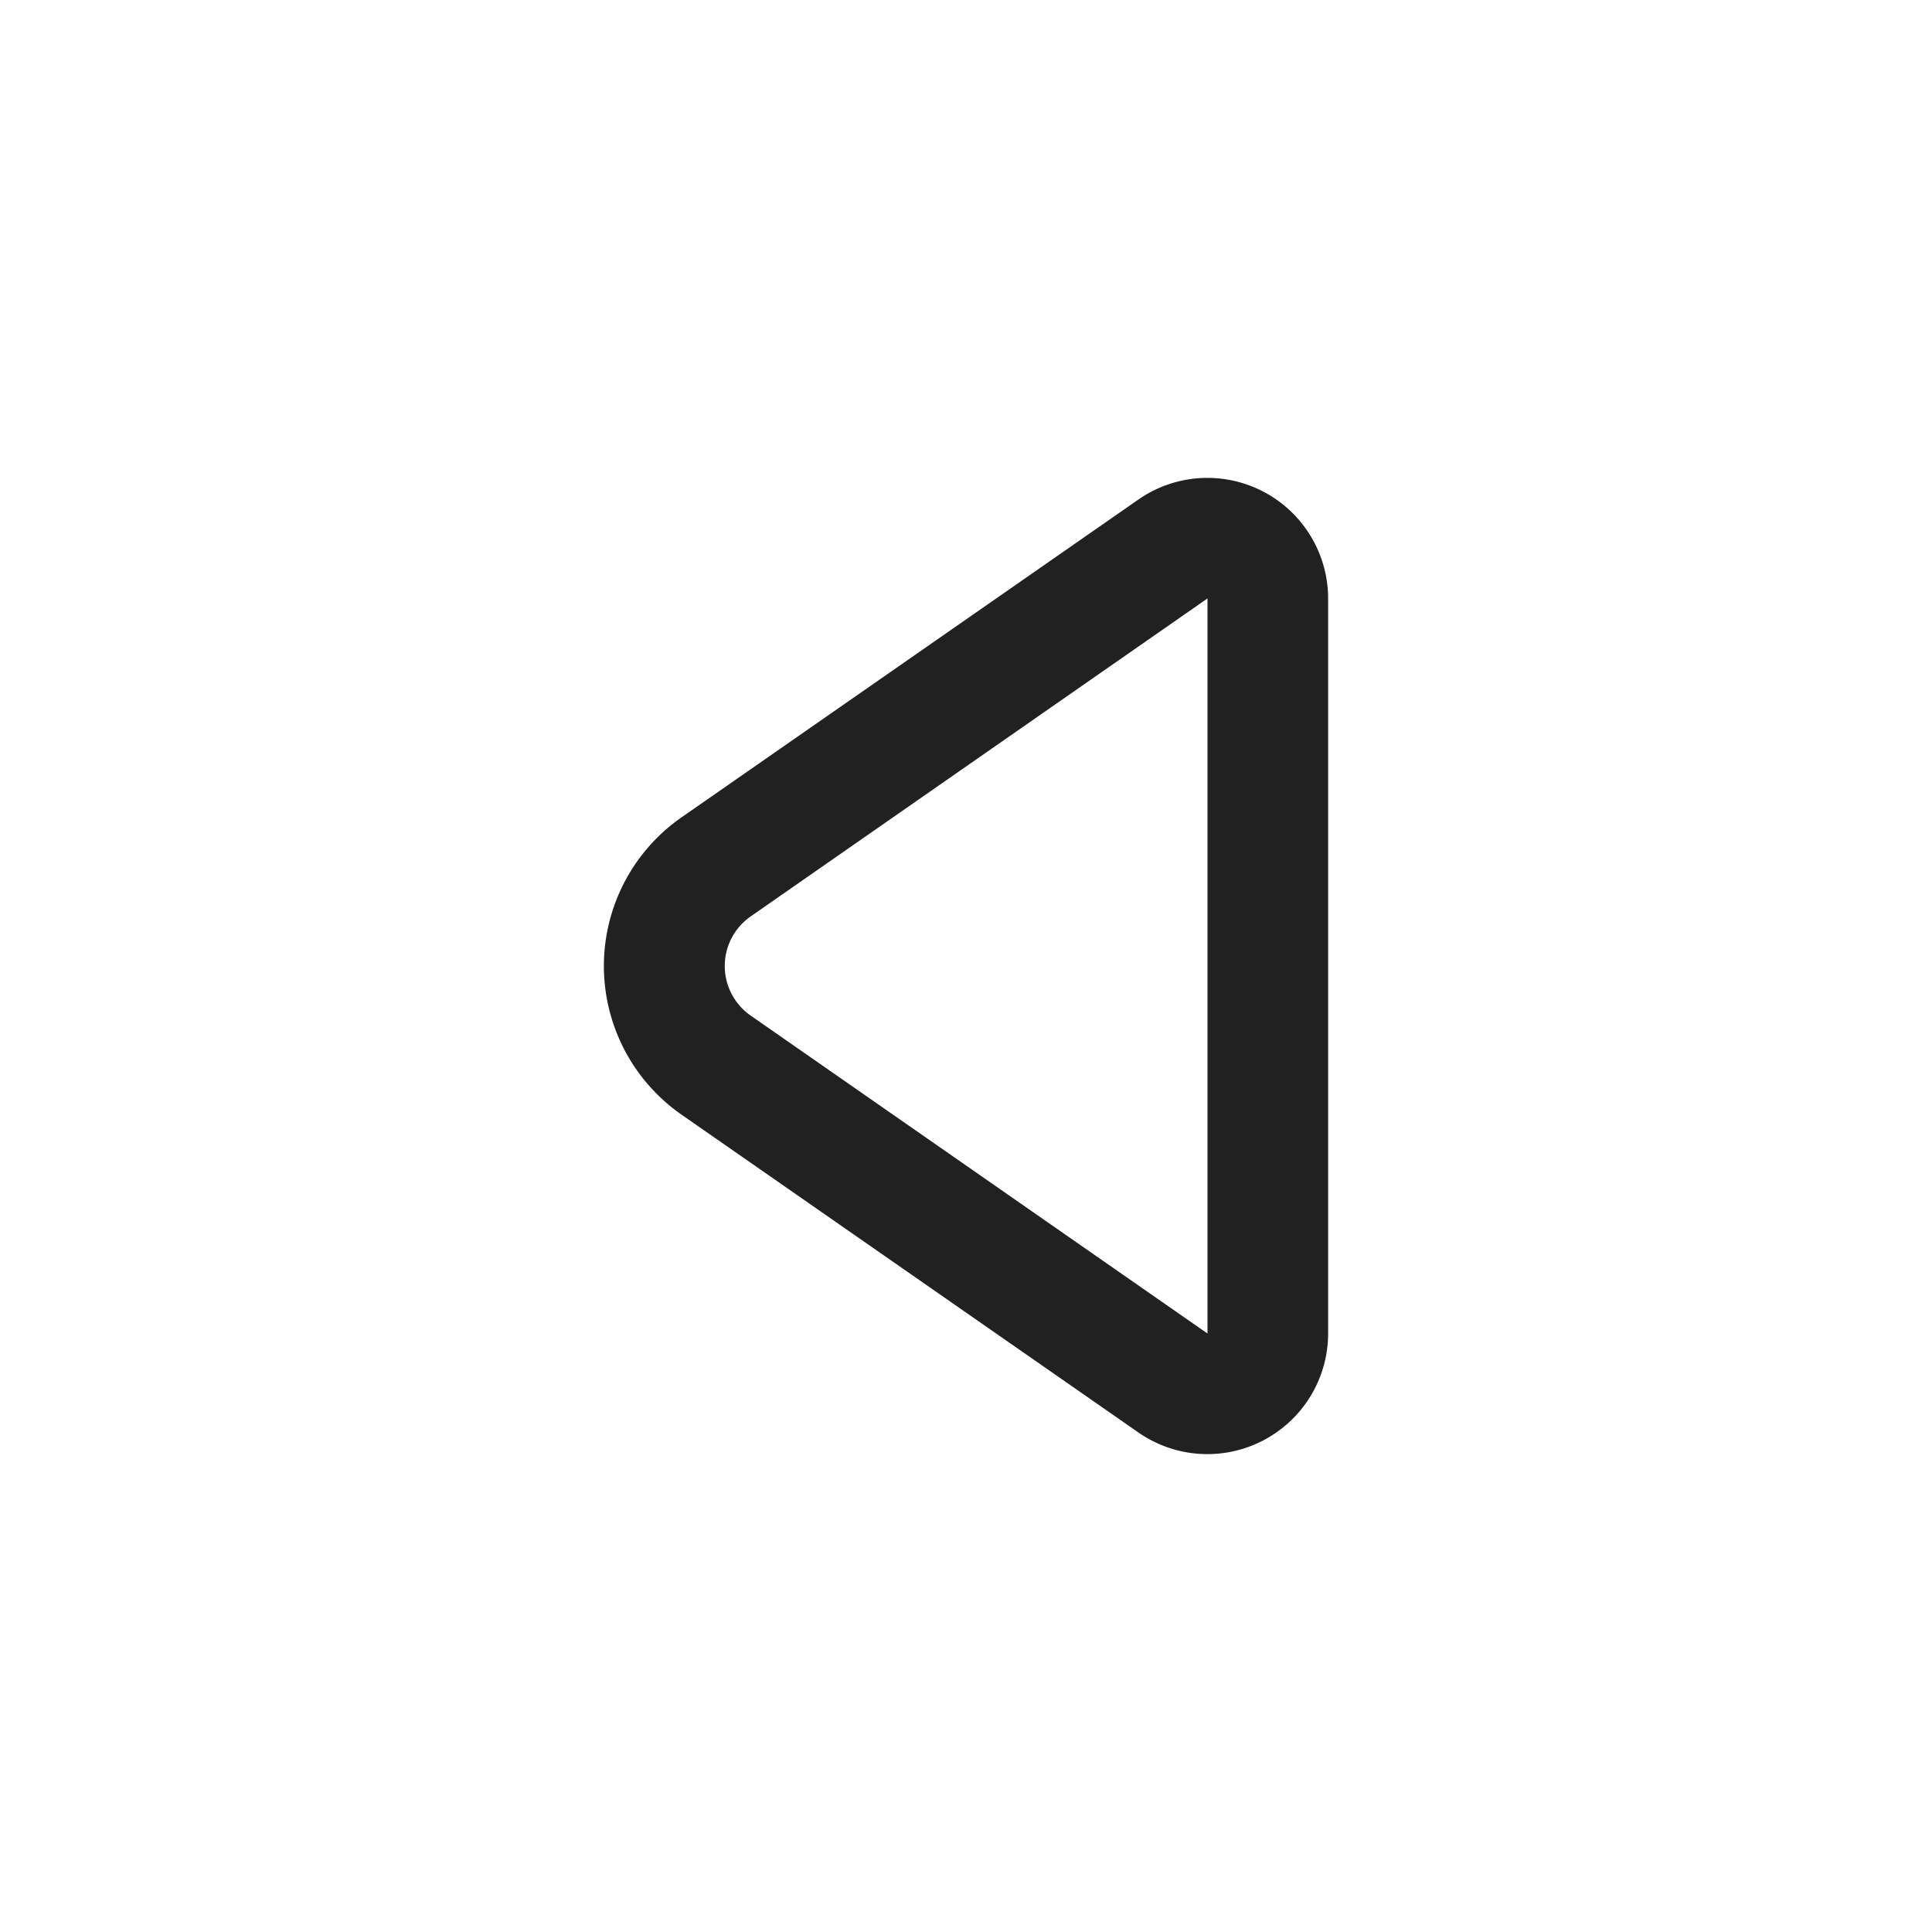<svg viewBox="0 0 16 16" fill="none" xmlns="http://www.w3.org/2000/svg" height="1em" width="1em">
  <path d="M9.429 11.864a1 1 0 0 0 1.57-.821V4.957a1 1 0 0 0-1.57-.821L5.644 6.769a1.5 1.5 0 0 0 0 2.462l3.785 2.633Zm.57-.821L6.216 8.41a.5.5 0 0 1 0-.82L10 4.956v6.086Z" fill="#212121"/>
</svg>
